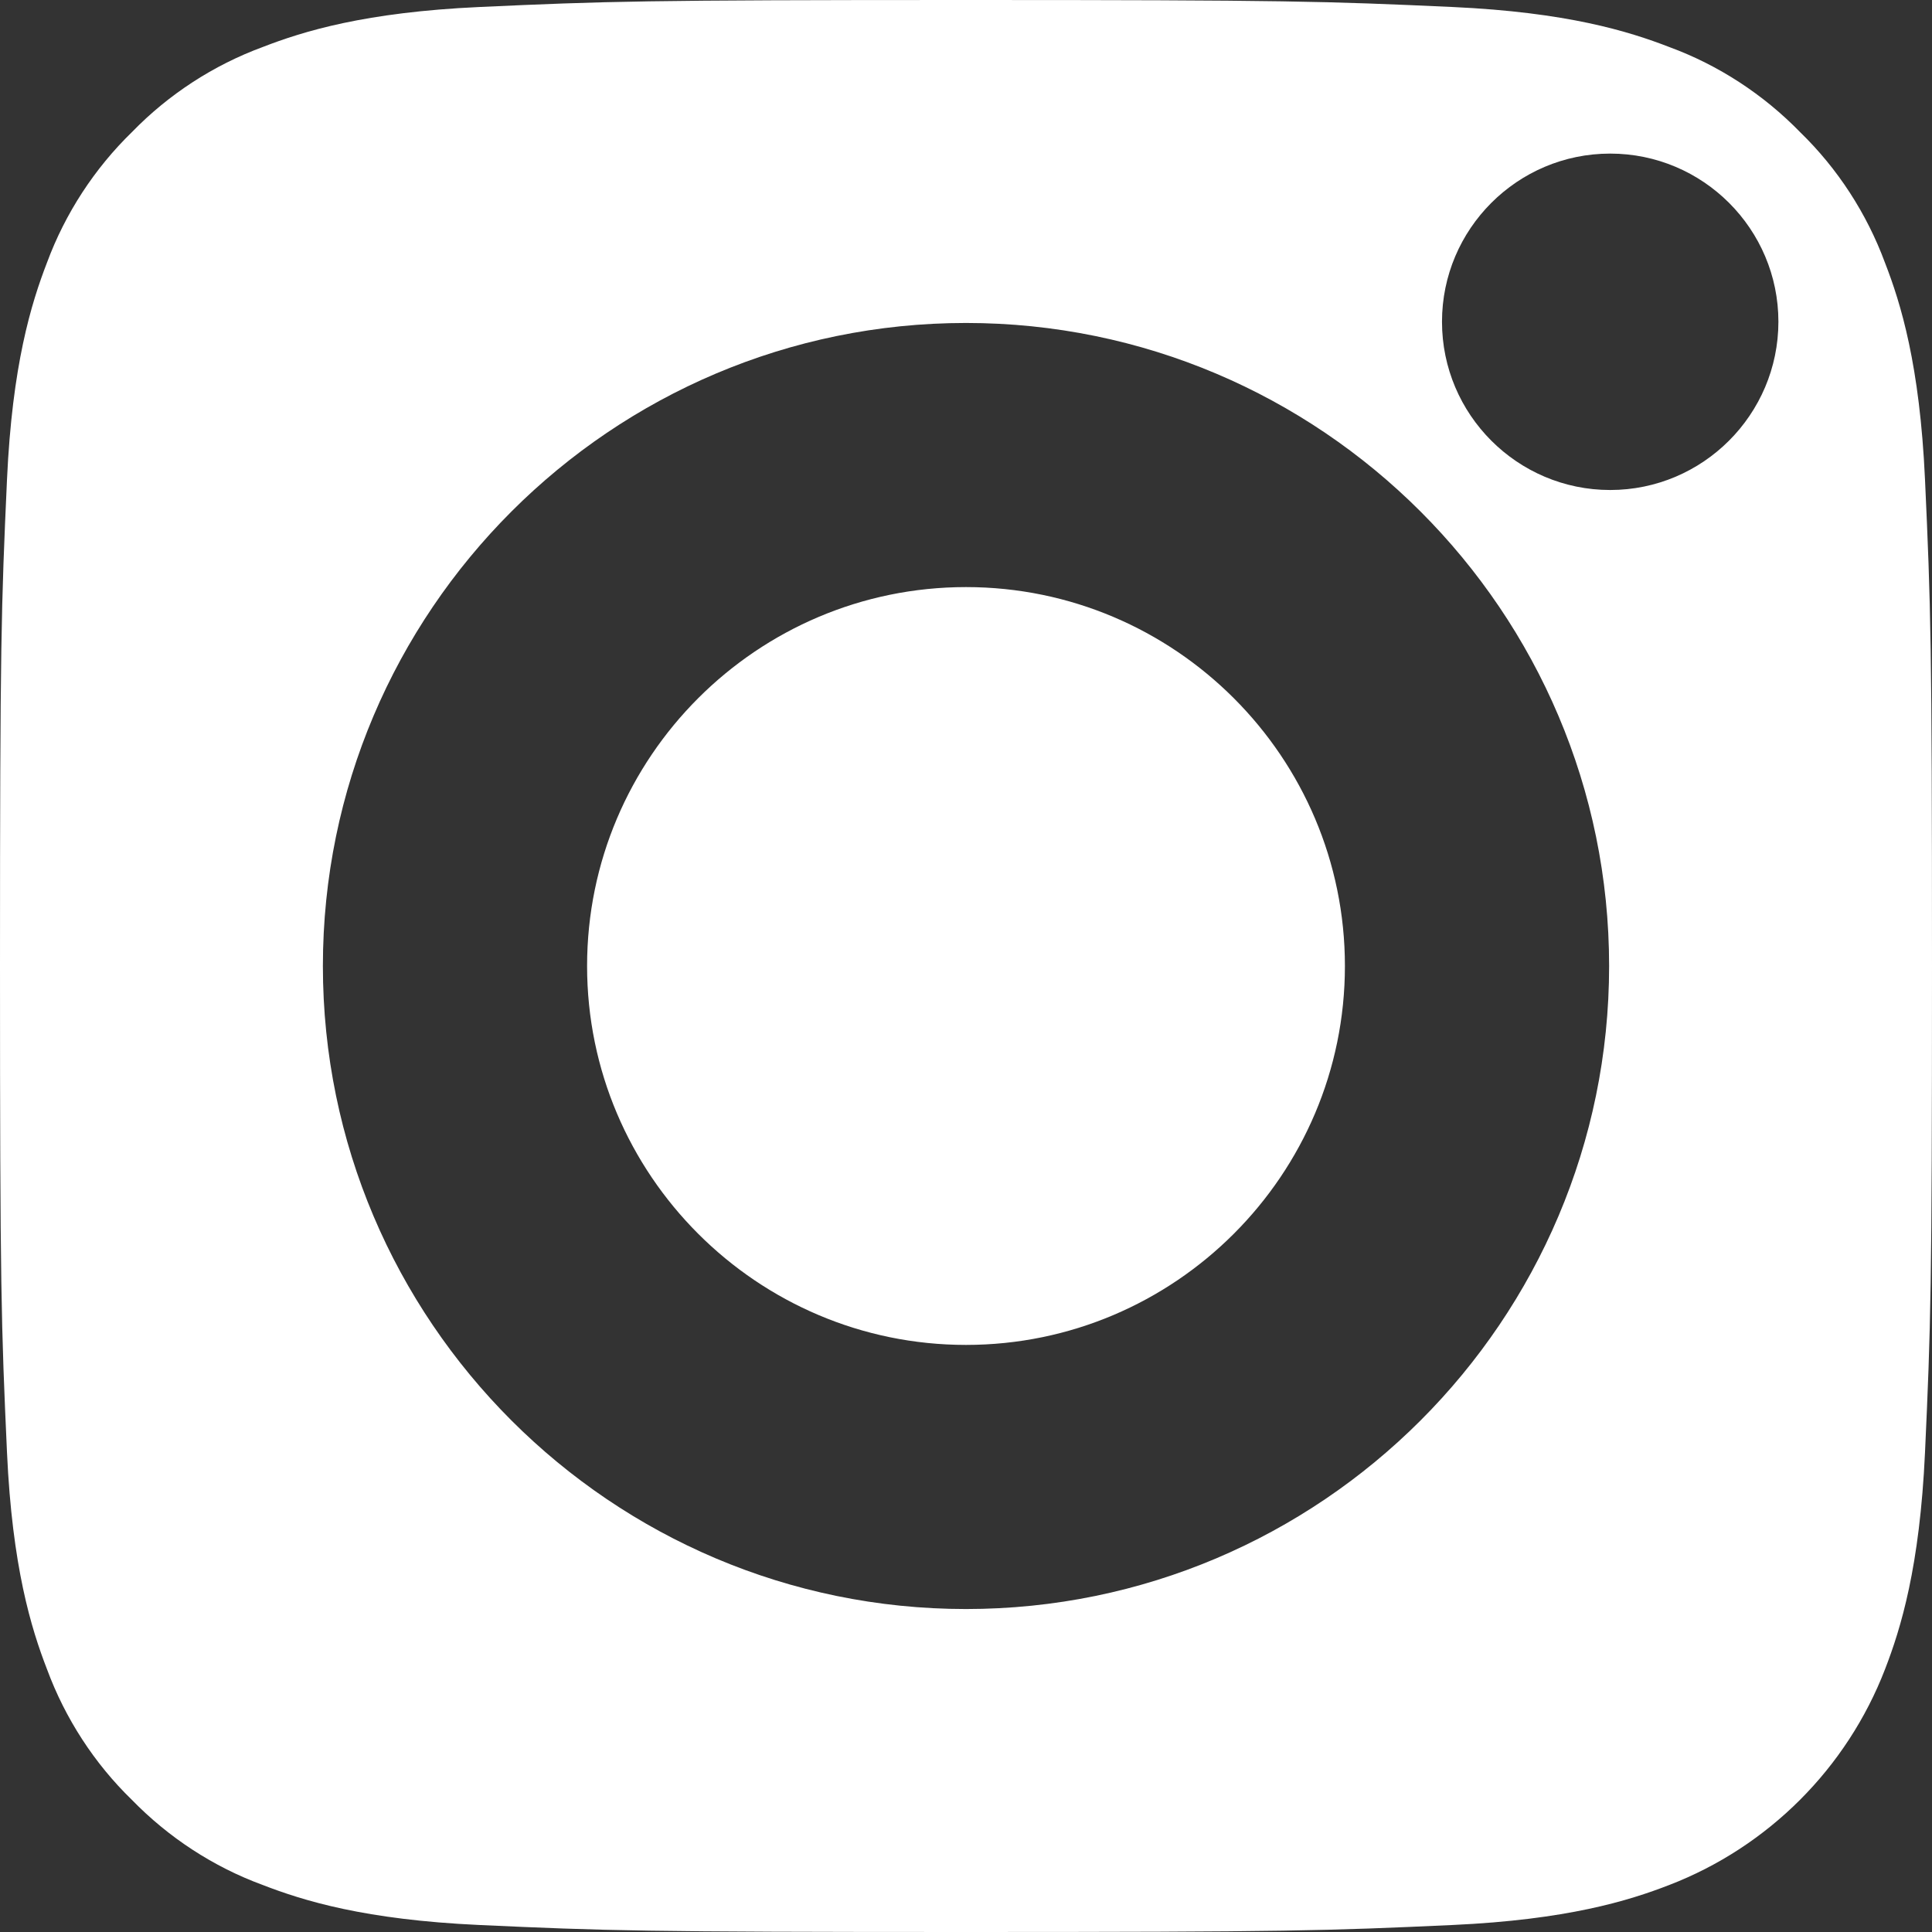 <svg version="1.1" xmlns="http://www.w3.org/2000/svg" xmlns:xlink="http://www.w3.org/1999/xlink" viewBox="0 0 24 24"><rect x="0" y="0" width="24" height="24" fill="#333333" stroke="none"/><g id="ic_instagram"><path id="instagram" d="M23.913,18.045 C23.848,19.464 23.613,20.229 23.416,20.737 C22.942,21.965 21.966,22.942 20.736,23.416 C20.229,23.613 19.464,23.848 18.044,23.913 C16.471,23.985 15.999,24.000 12.000,24.000 C8.001,24.000 7.529,23.985 5.955,23.913 C4.535,23.848 3.771,23.613 3.259,23.414 C2.652,23.191 2.094,22.827 1.637,22.357 C1.173,21.907 0.810,21.348 0.584,20.736 C0.387,20.228 0.152,19.463 0.087,18.045 C0.015,16.463 -0.000,15.989 -0.000,12.000 C-0.000,8.011 0.015,7.537 0.087,5.955 C0.152,4.536 0.387,3.771 0.585,3.259 C0.810,2.652 1.173,2.093 1.643,1.637 C2.094,1.173 2.652,0.809 3.264,0.584 C3.771,0.387 4.536,0.152 5.955,0.087 C7.530,0.015 8.002,-0.000 12.000,-0.000 C15.989,-0.000 16.463,0.015 18.045,0.087 C19.463,0.152 20.228,0.387 20.741,0.586 C21.347,0.809 21.906,1.173 22.363,1.643 C22.827,2.093 23.190,2.652 23.416,3.264 C23.613,3.770 23.848,4.534 23.913,5.955 C23.985,7.528 24.000,8.001 24.000,12.000 C24.000,15.999 23.985,16.471 23.913,18.045 zM12.000,4.012 C7.595,4.012 4.011,7.595 4.011,12.000 C4.011,16.405 7.595,19.988 12.000,19.988 C16.405,19.988 19.989,16.405 19.989,12.000 C19.989,7.595 16.405,4.012 12.000,4.012 zM20.002,1.908 C18.850,1.908 17.913,2.845 17.913,3.997 C17.913,5.149 18.850,6.087 20.002,6.087 C21.154,6.087 22.091,5.149 22.092,3.997 C22.092,2.845 21.155,1.908 20.002,1.908 zM12.000,16.707 C9.405,16.707 7.293,14.595 7.293,12.000 C7.293,9.404 9.405,7.293 12.000,7.293 C14.595,7.293 16.707,9.404 16.707,12.000 C16.707,14.595 14.595,16.707 12.000,16.707 z" fill='white'></path></g></svg>
